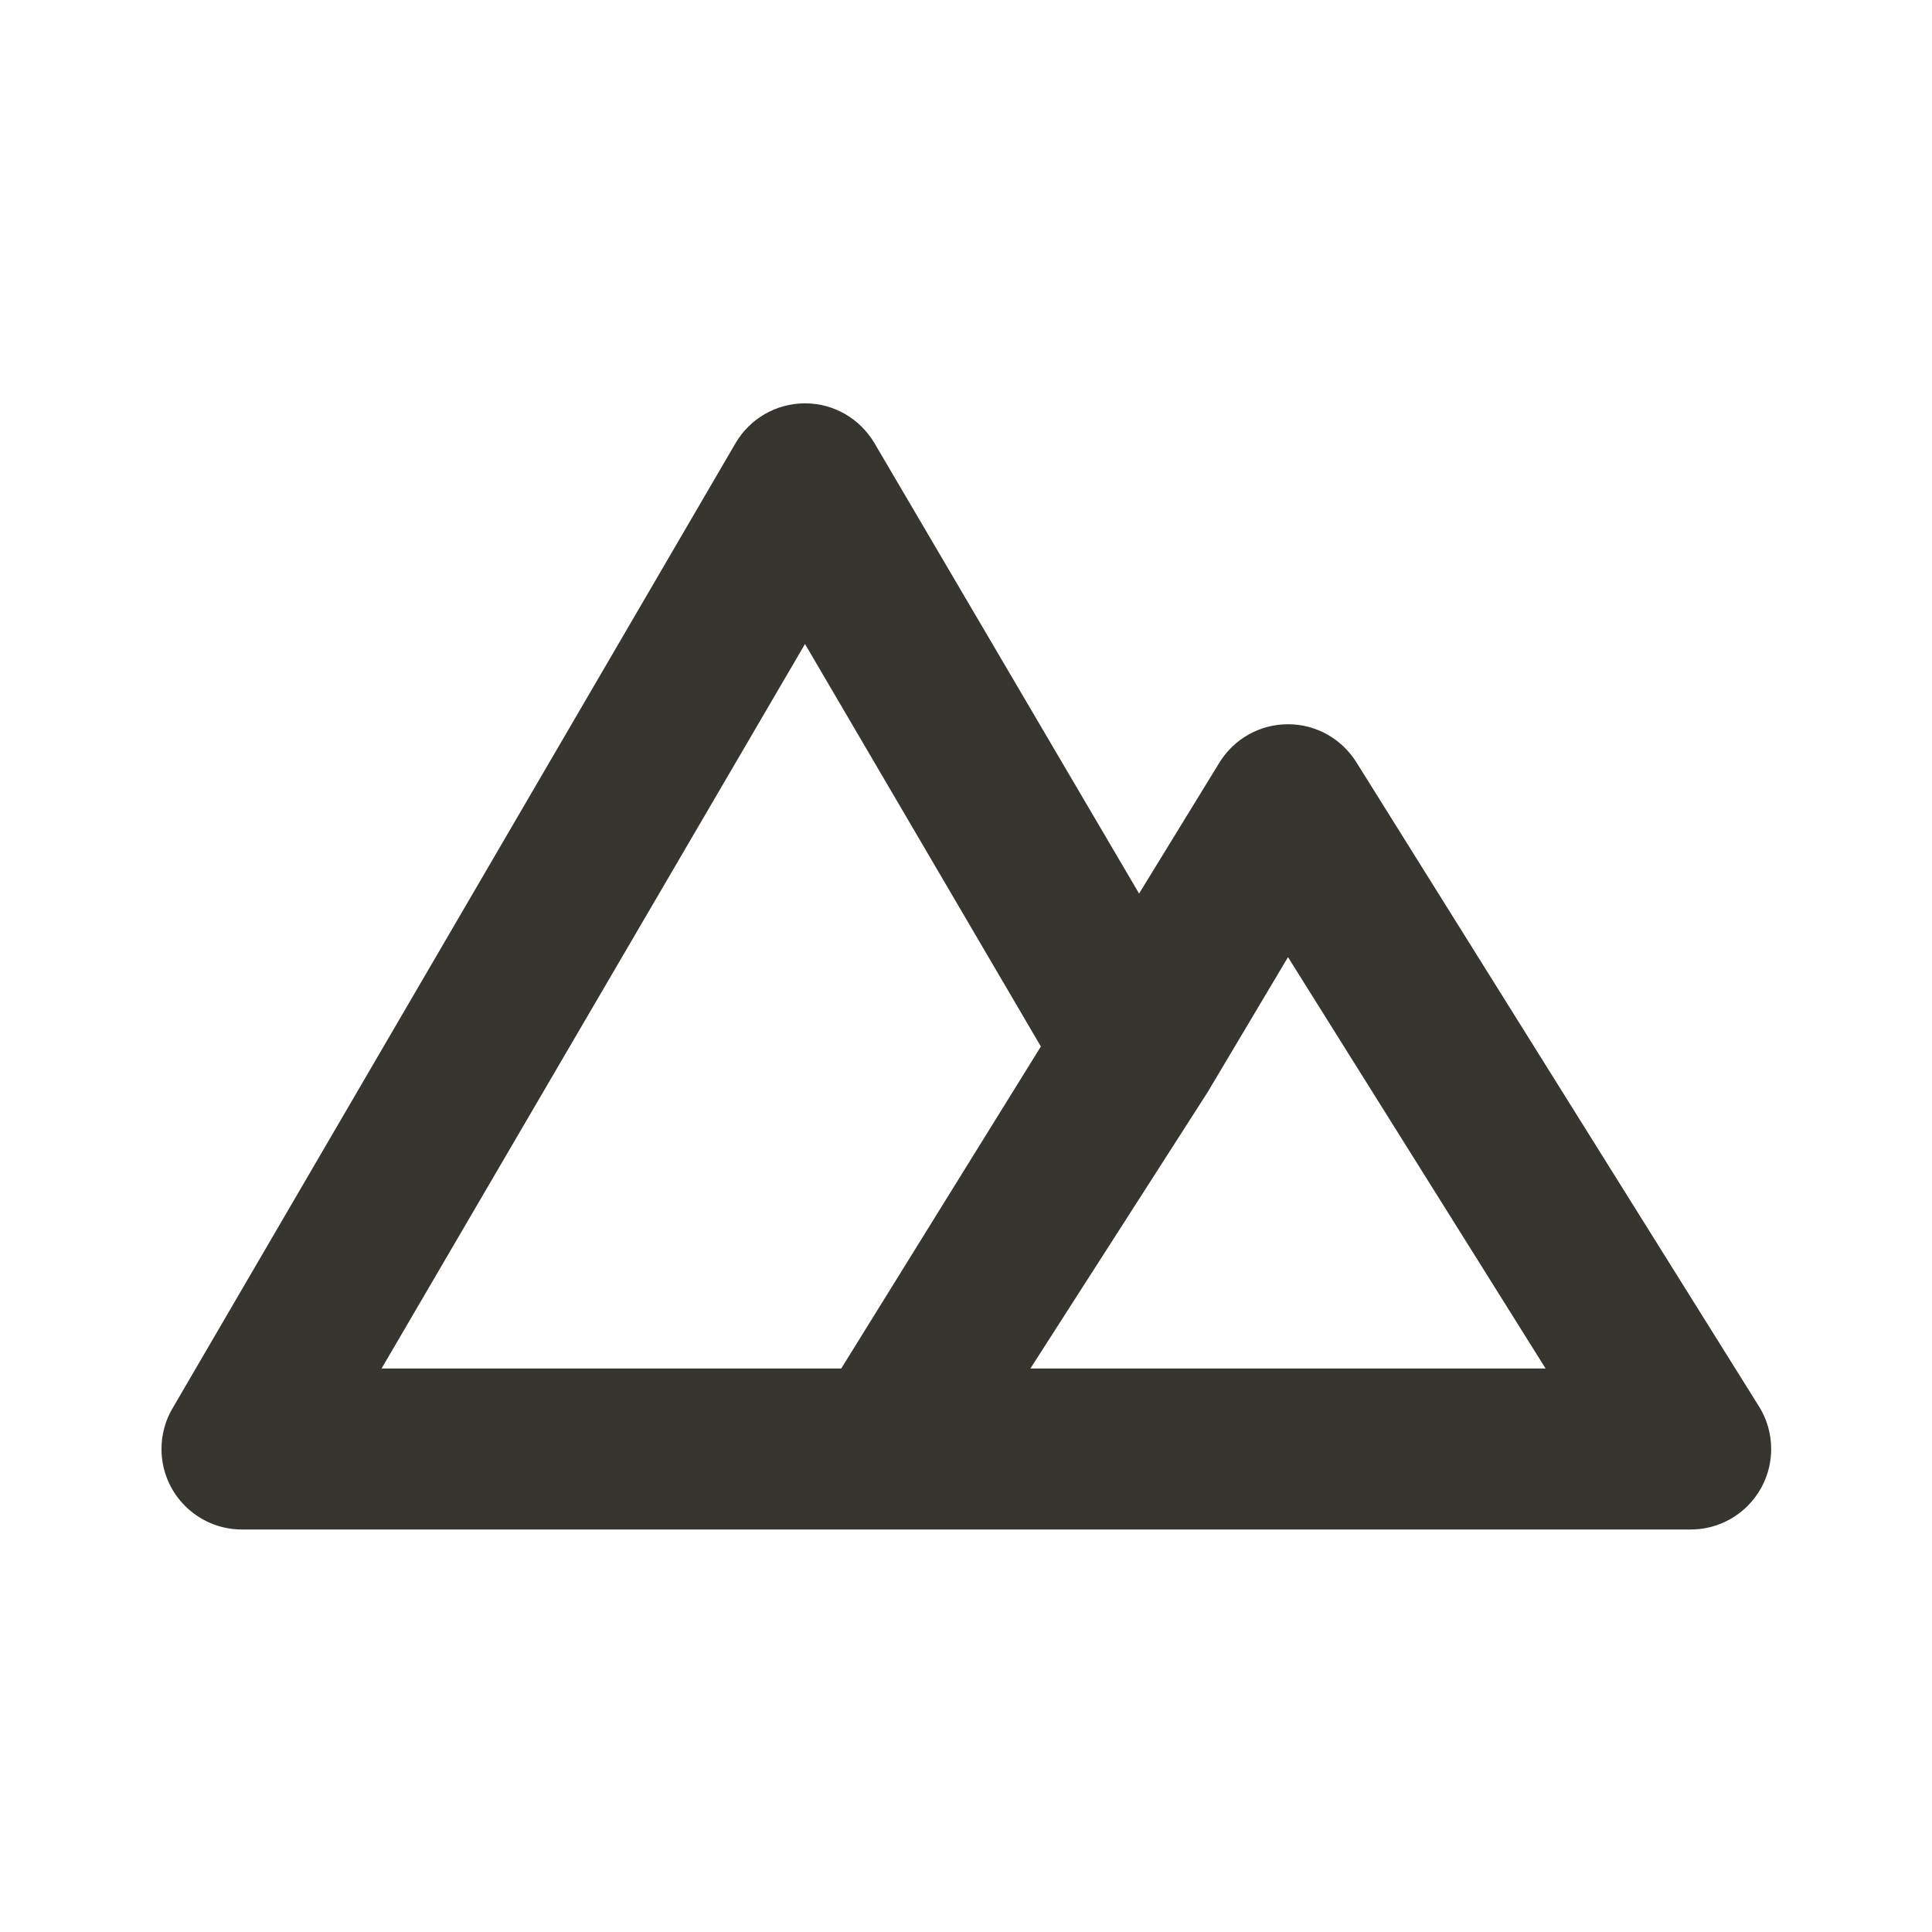 <!-- Generated by IcoMoon.io -->
<svg version="1.1" xmlns="http://www.w3.org/2000/svg" width="280" height="280" viewBox="0 0 280 280">
<title>ul-mountains</title>
<path fill="#37352f" d="M254.917 203.817l-58.333-93.333c-2.092-3.336-5.749-5.521-9.917-5.521s-7.825 2.185-9.888 5.472l-0.028 0.049-11.667 19.017-38.383-65.333c-2.070-3.444-5.787-5.713-10.033-5.713s-7.963 2.269-10.004 5.661l-0.029 0.052-81.667 140c-0.983 1.673-1.563 3.686-1.563 5.834 0 6.419 5.184 11.627 11.593 11.666h210.004c0.007 0 0.015 0 0.023 0 6.443 0 11.667-5.223 11.667-11.667 0-2.291-0.661-4.428-1.802-6.231l0.028 0.048zM121.917 198.333h-66.617l61.367-105 34.183 58.333zM149.333 198.333l25.667-40.017 11.667-19.6 37.333 59.617z"></path>
</svg>
